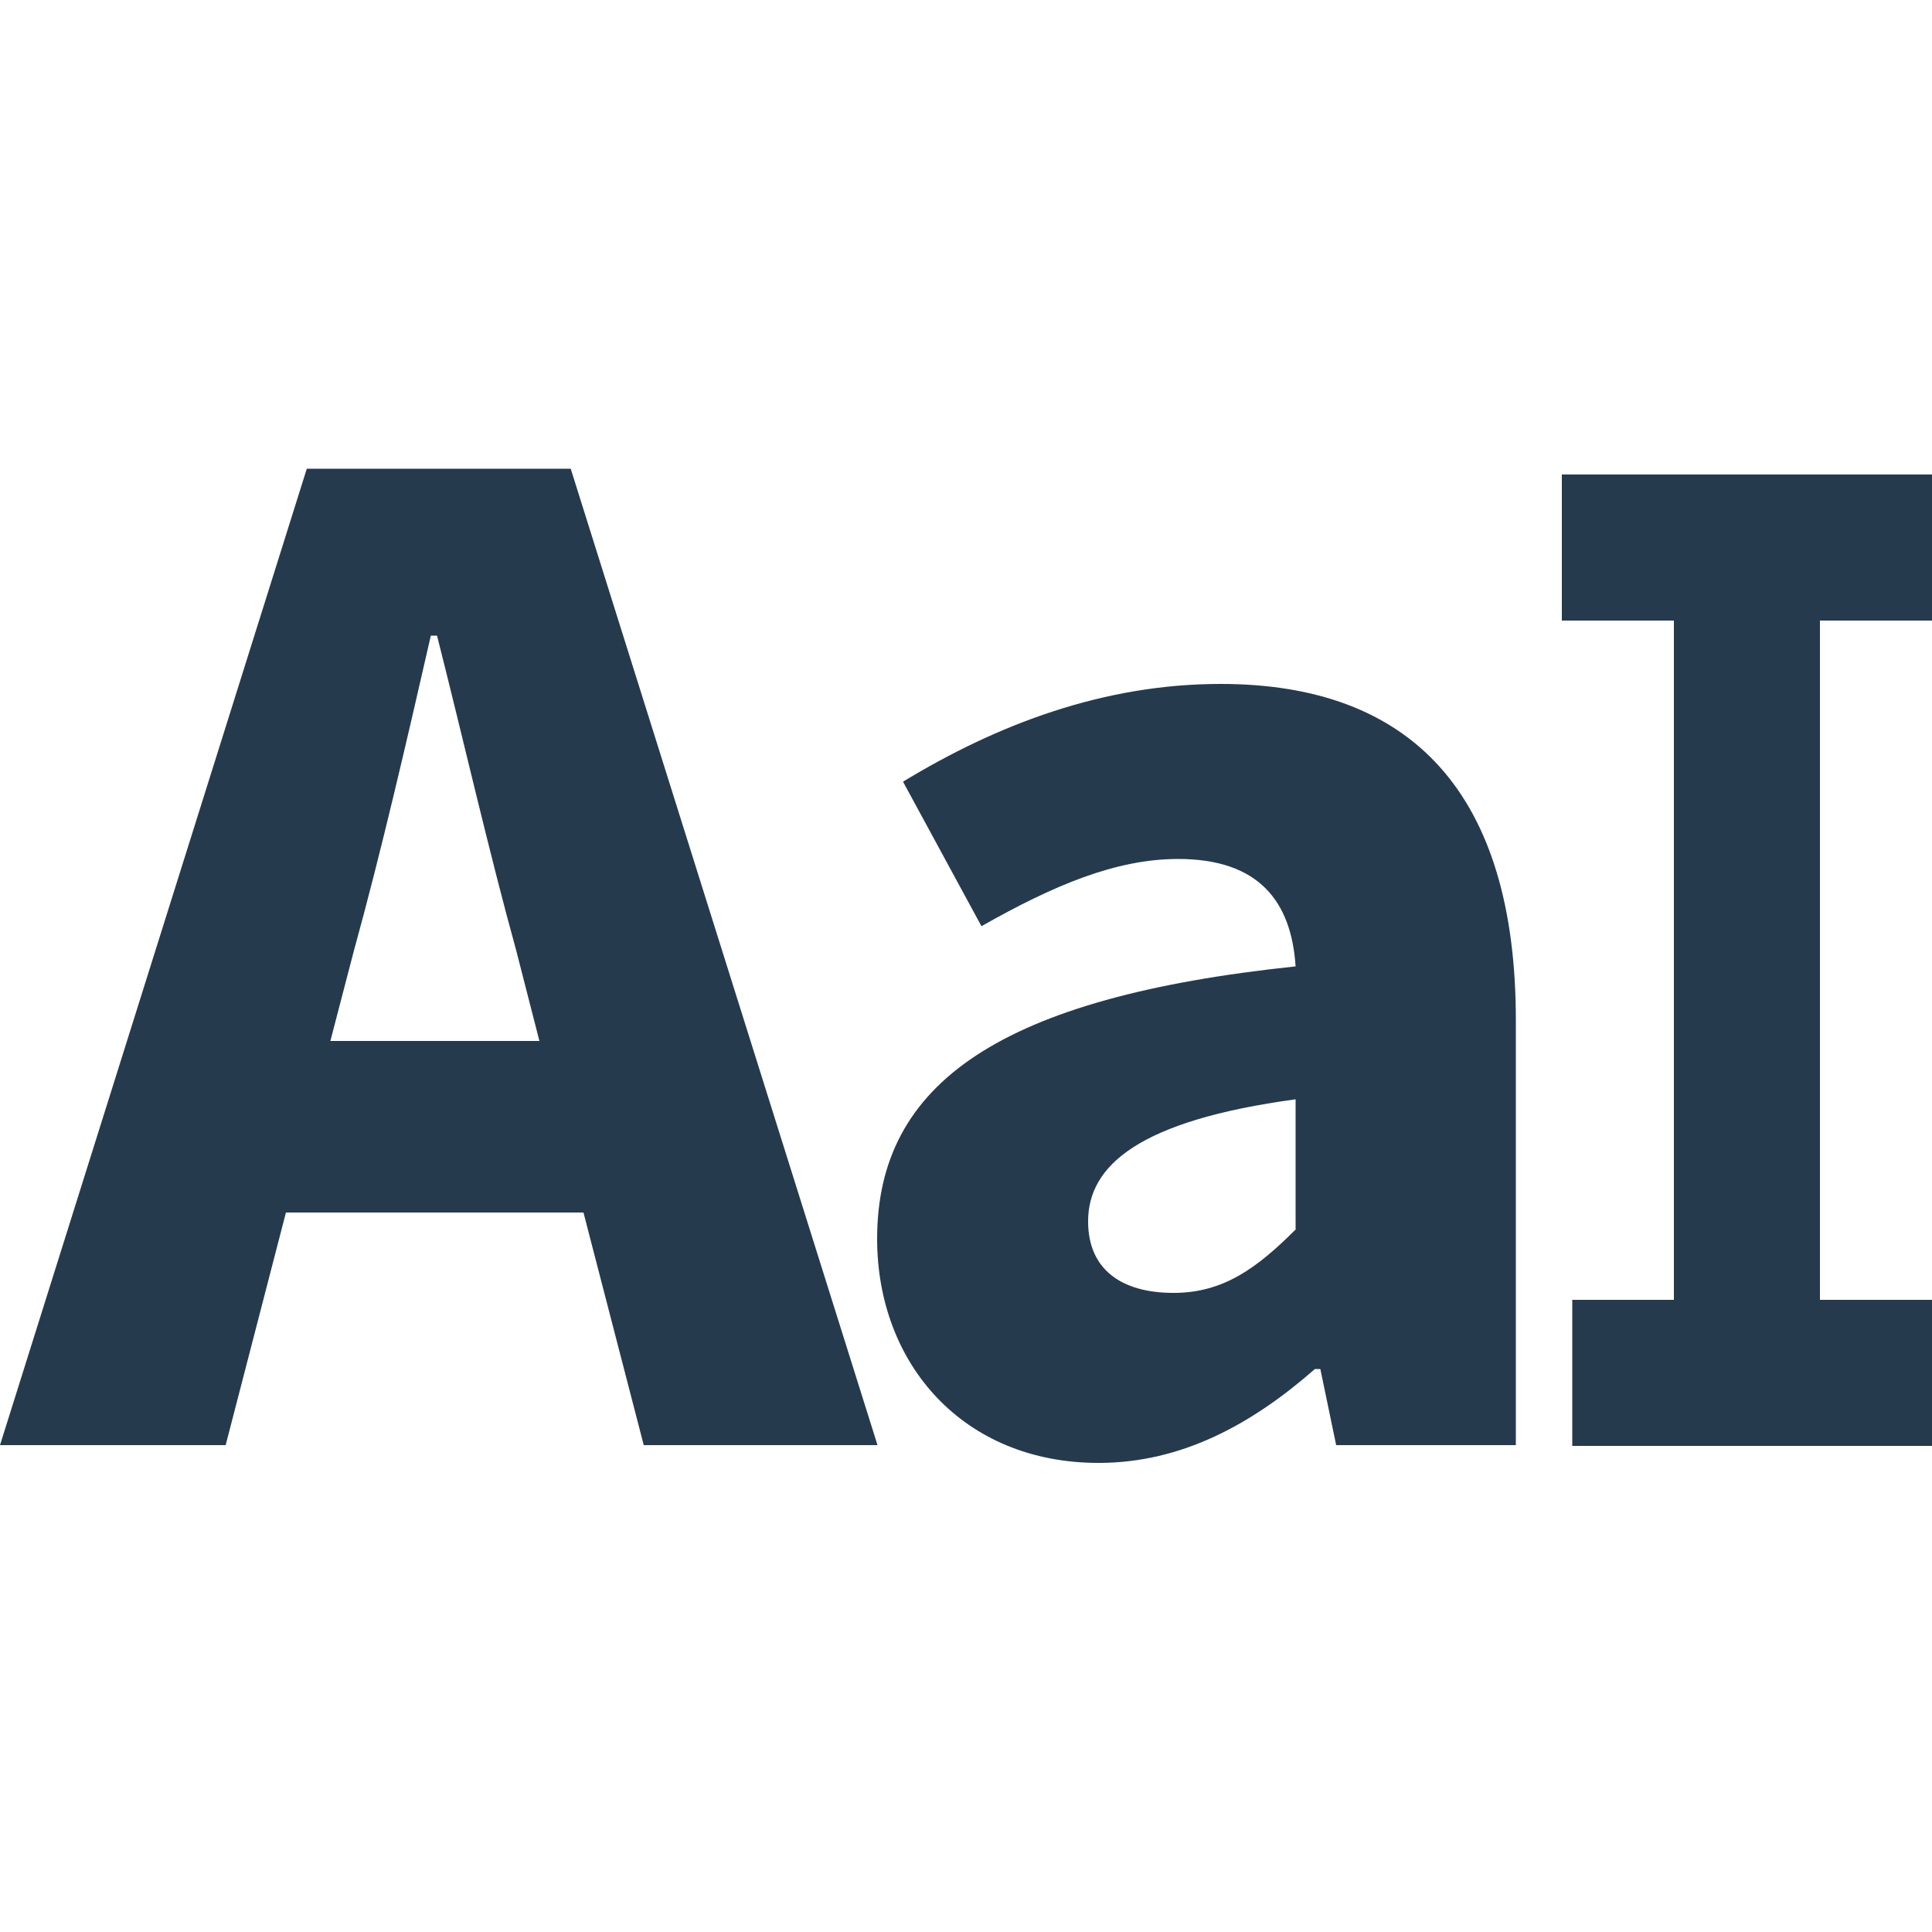 <?xml version="1.0" encoding="UTF-8"?>
<svg id="Iconos" xmlns="http://www.w3.org/2000/svg" viewBox="0 0 50 50">
  <defs>
    <style>
      .cls-1 {
        fill: #263a4e;
      }
    </style>
  </defs>
  <path class="cls-1" d="M7.94,12.13L0,37.4h5.84l1.56-6.02h7.7l1.56,6.02h6.05l-7.94-25.27h-6.83ZM8.55,26.94l.61-2.34c.7-2.53,1.38-5.48,1.99-8.15h.16c.67,2.64,1.35,5.62,2.05,8.15l.6,2.34h-5.41Z"/>
  <path class="cls-1" d="M31.59,17.7c-3.02,0-5.77,1.04-8.22,2.53l2.03,3.74c1.87-1.06,3.48-1.74,5.09-1.74,2.09,0,2.93,1.1,3.04,2.78-7.61.8-10.83,3-10.83,7.05,0,3.24,2.23,5.8,5.73,5.8,2.16,0,3.98-1.01,5.6-2.43h.14l.41,1.97h4.65v-11c0-5.89-2.72-8.7-7.64-8.7ZM33.54,31.81c-1.01,1.01-1.88,1.65-3.17,1.65-1.35,0-2.21-.61-2.21-1.85,0-1.45,1.32-2.61,5.37-3.16v3.36Z"/>
  <polygon class="cls-1" points="50 16.06 50 12.28 40.42 12.28 40.42 16.06 43.32 16.06 43.32 33.64 40.69 33.64 40.69 37.42 50 37.42 50 33.64 47.1 33.64 47.1 16.06 50 16.06"/>
</svg>